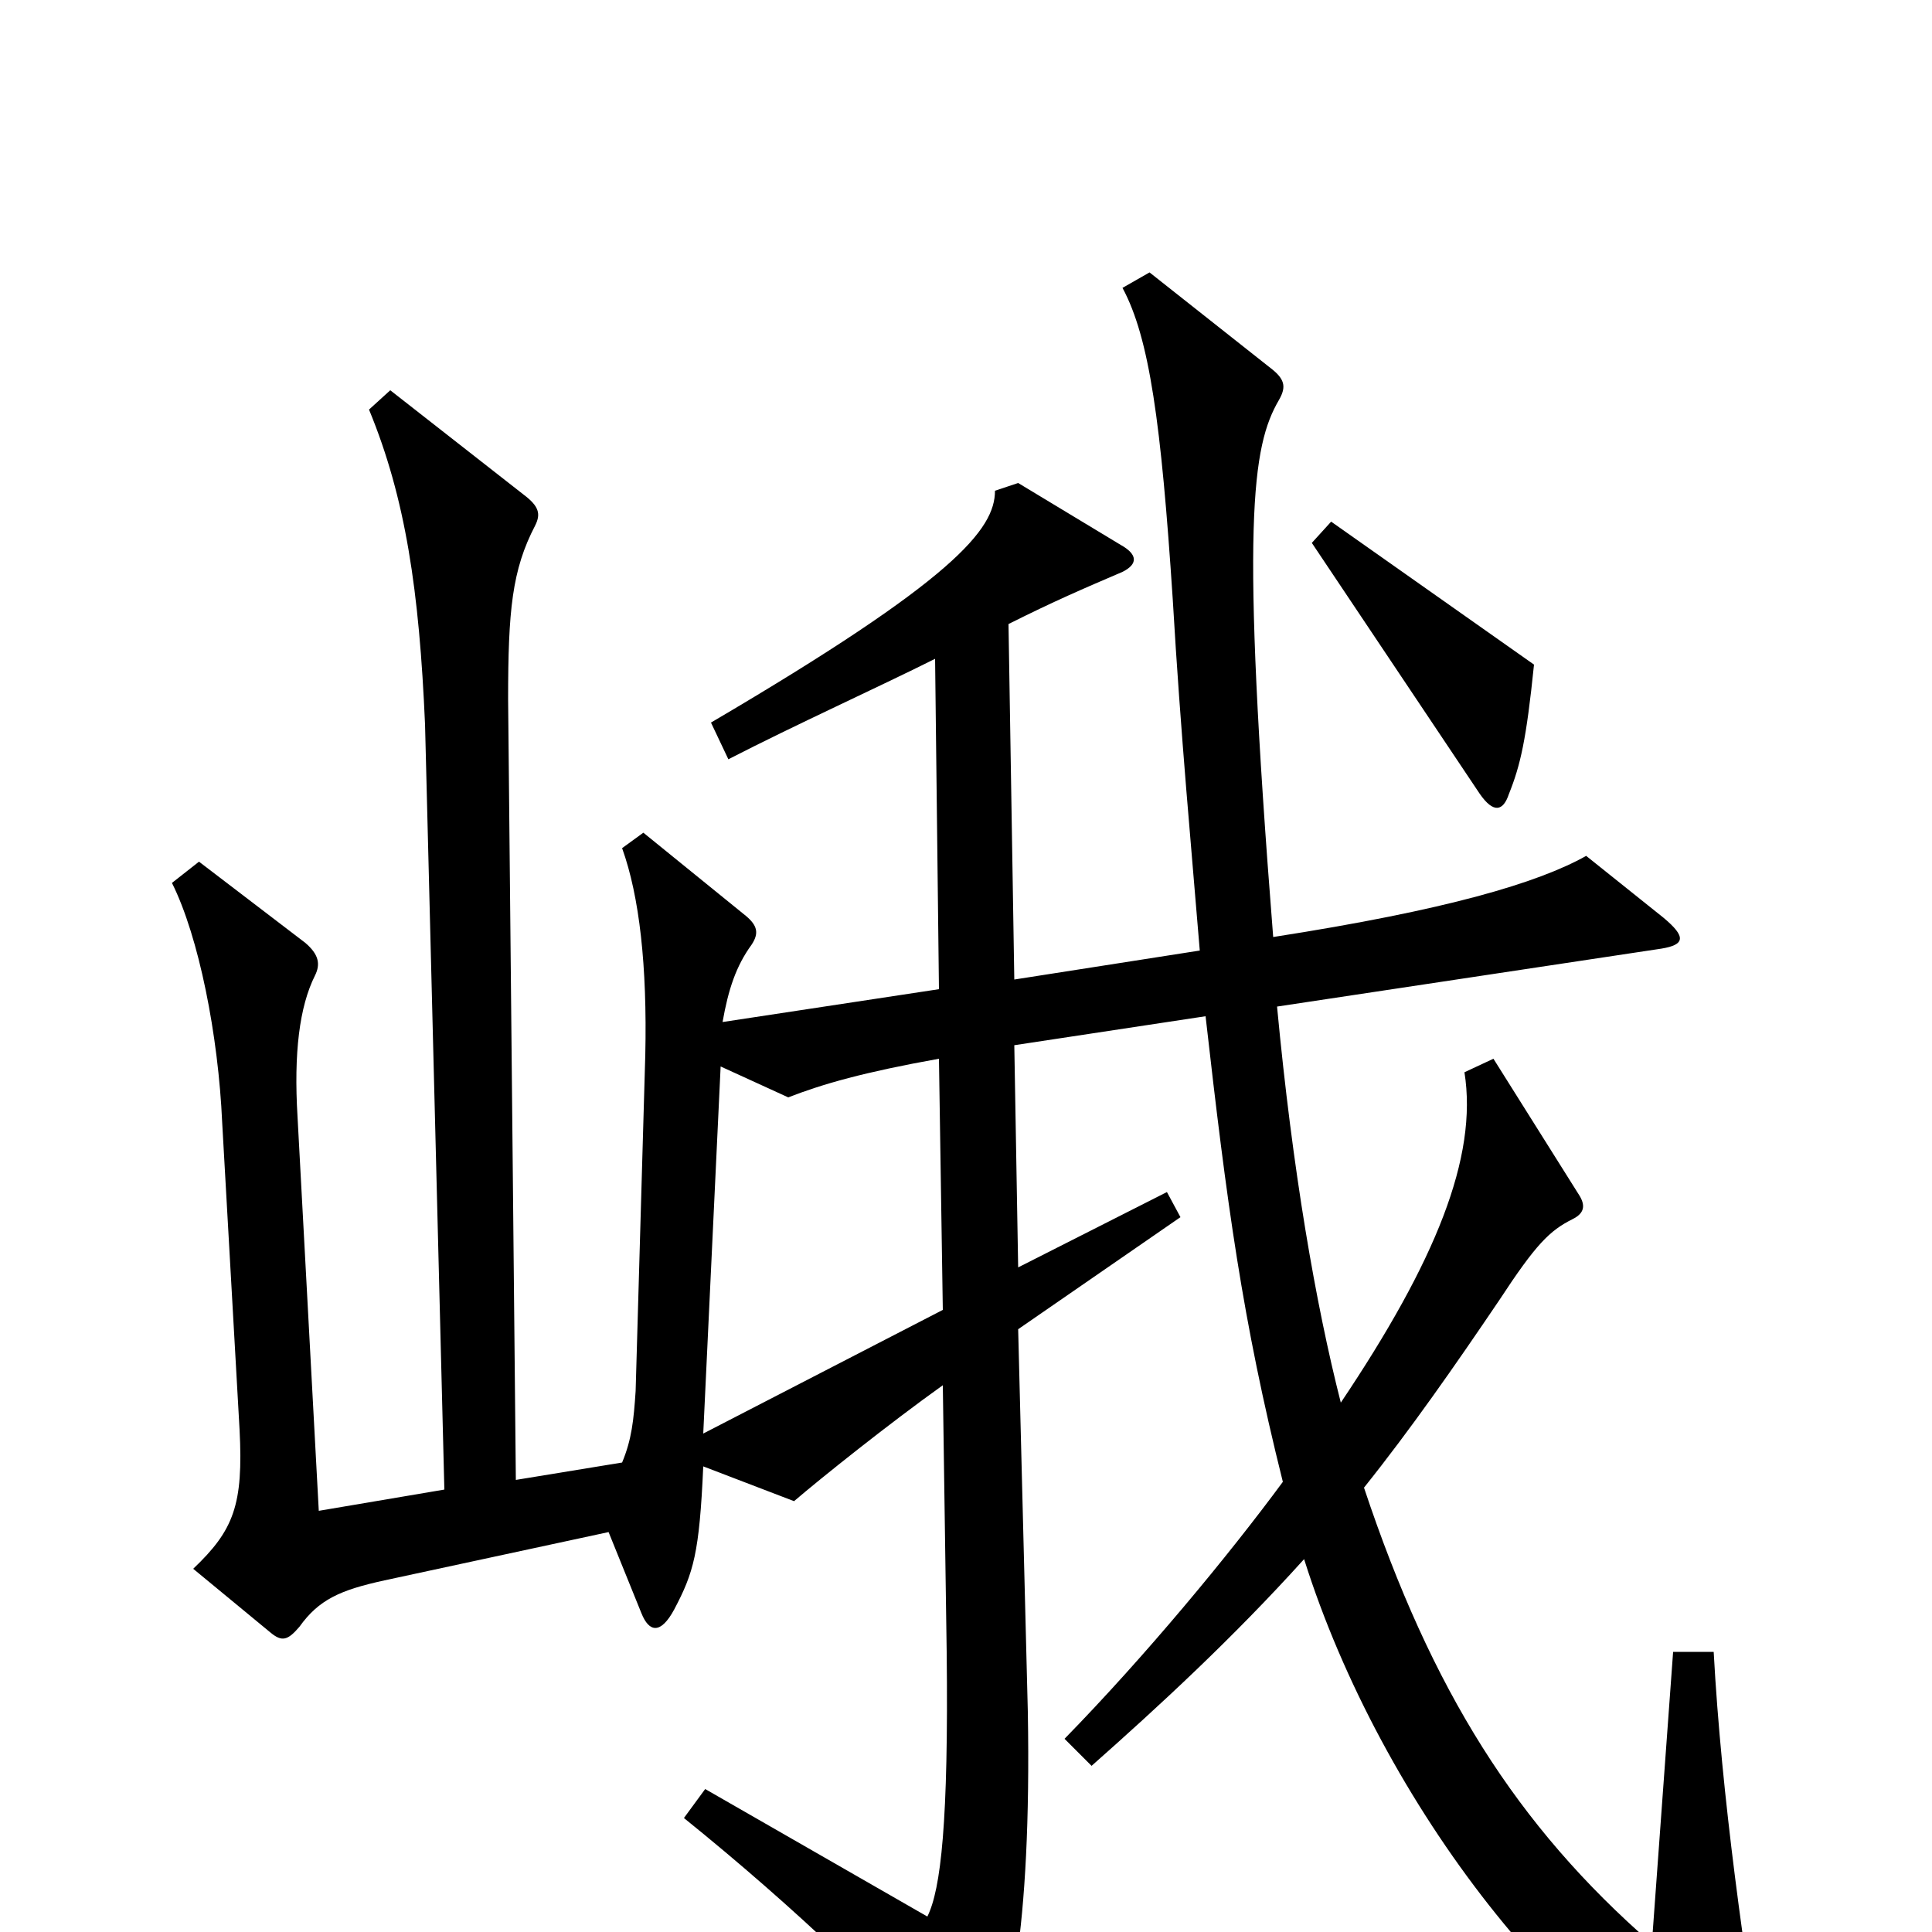 <svg xmlns="http://www.w3.org/2000/svg" viewBox="0 -1000 1000 1000">
	<path fill="#000000" d="M794 -656L689 -730L679 -719L766 -589C773 -579 778 -580 781 -589C787 -604 790 -617 794 -656ZM915 86C903 14 891 -71 887 -145H866L855 6C785 -55 741 -125 706 -230C730 -260 753 -293 776 -327C795 -356 802 -363 814 -369C820 -372 821 -376 817 -382L773 -452L758 -445C765 -401 743 -347 694 -274C681 -325 669 -394 661 -479L860 -509C872 -511 873 -515 861 -525L821 -557C796 -543 749 -529 659 -515C642 -730 648 -769 662 -793C666 -800 665 -804 657 -810L595 -859L581 -851C595 -825 601 -781 607 -690C611 -621 617 -557 621 -508L525 -493L522 -677C546 -689 560 -695 581 -704C589 -708 589 -713 580 -718L527 -750L515 -746C515 -726 494 -700 368 -626L377 -607C412 -625 454 -644 484 -659L486 -488L374 -471C377 -488 381 -500 389 -511C393 -517 392 -521 386 -526L333 -569L322 -561C331 -536 335 -500 334 -454L329 -280C328 -265 327 -255 322 -243L267 -234L263 -638C263 -684 265 -705 277 -728C280 -734 279 -738 271 -744L202 -798L191 -788C210 -742 217 -694 220 -625L230 -229L165 -218L154 -422C152 -455 155 -479 163 -495C166 -501 165 -506 158 -512L103 -554L89 -543C103 -515 113 -464 115 -419L124 -260C126 -221 121 -208 100 -188L140 -155C146 -150 149 -151 155 -158C165 -172 176 -177 199 -182L315 -207L332 -165C336 -155 342 -154 349 -167C359 -186 362 -196 364 -241L411 -223C425 -235 460 -263 488 -283L490 -145C491 -57 487 -22 480 -8L365 -74L354 -59C411 -13 465 38 494 75C500 82 504 82 509 74C522 52 534 0 532 -114L527 -312L611 -370L604 -383L527 -344L525 -459L624 -474C635 -377 643 -317 664 -233C636 -195 593 -143 551 -100L565 -86C600 -117 638 -152 675 -193C715 -66 814 61 902 95C913 99 917 97 915 86ZM488 -322L364 -258L373 -448L408 -432C426 -439 447 -445 486 -452Z"/>
</svg>